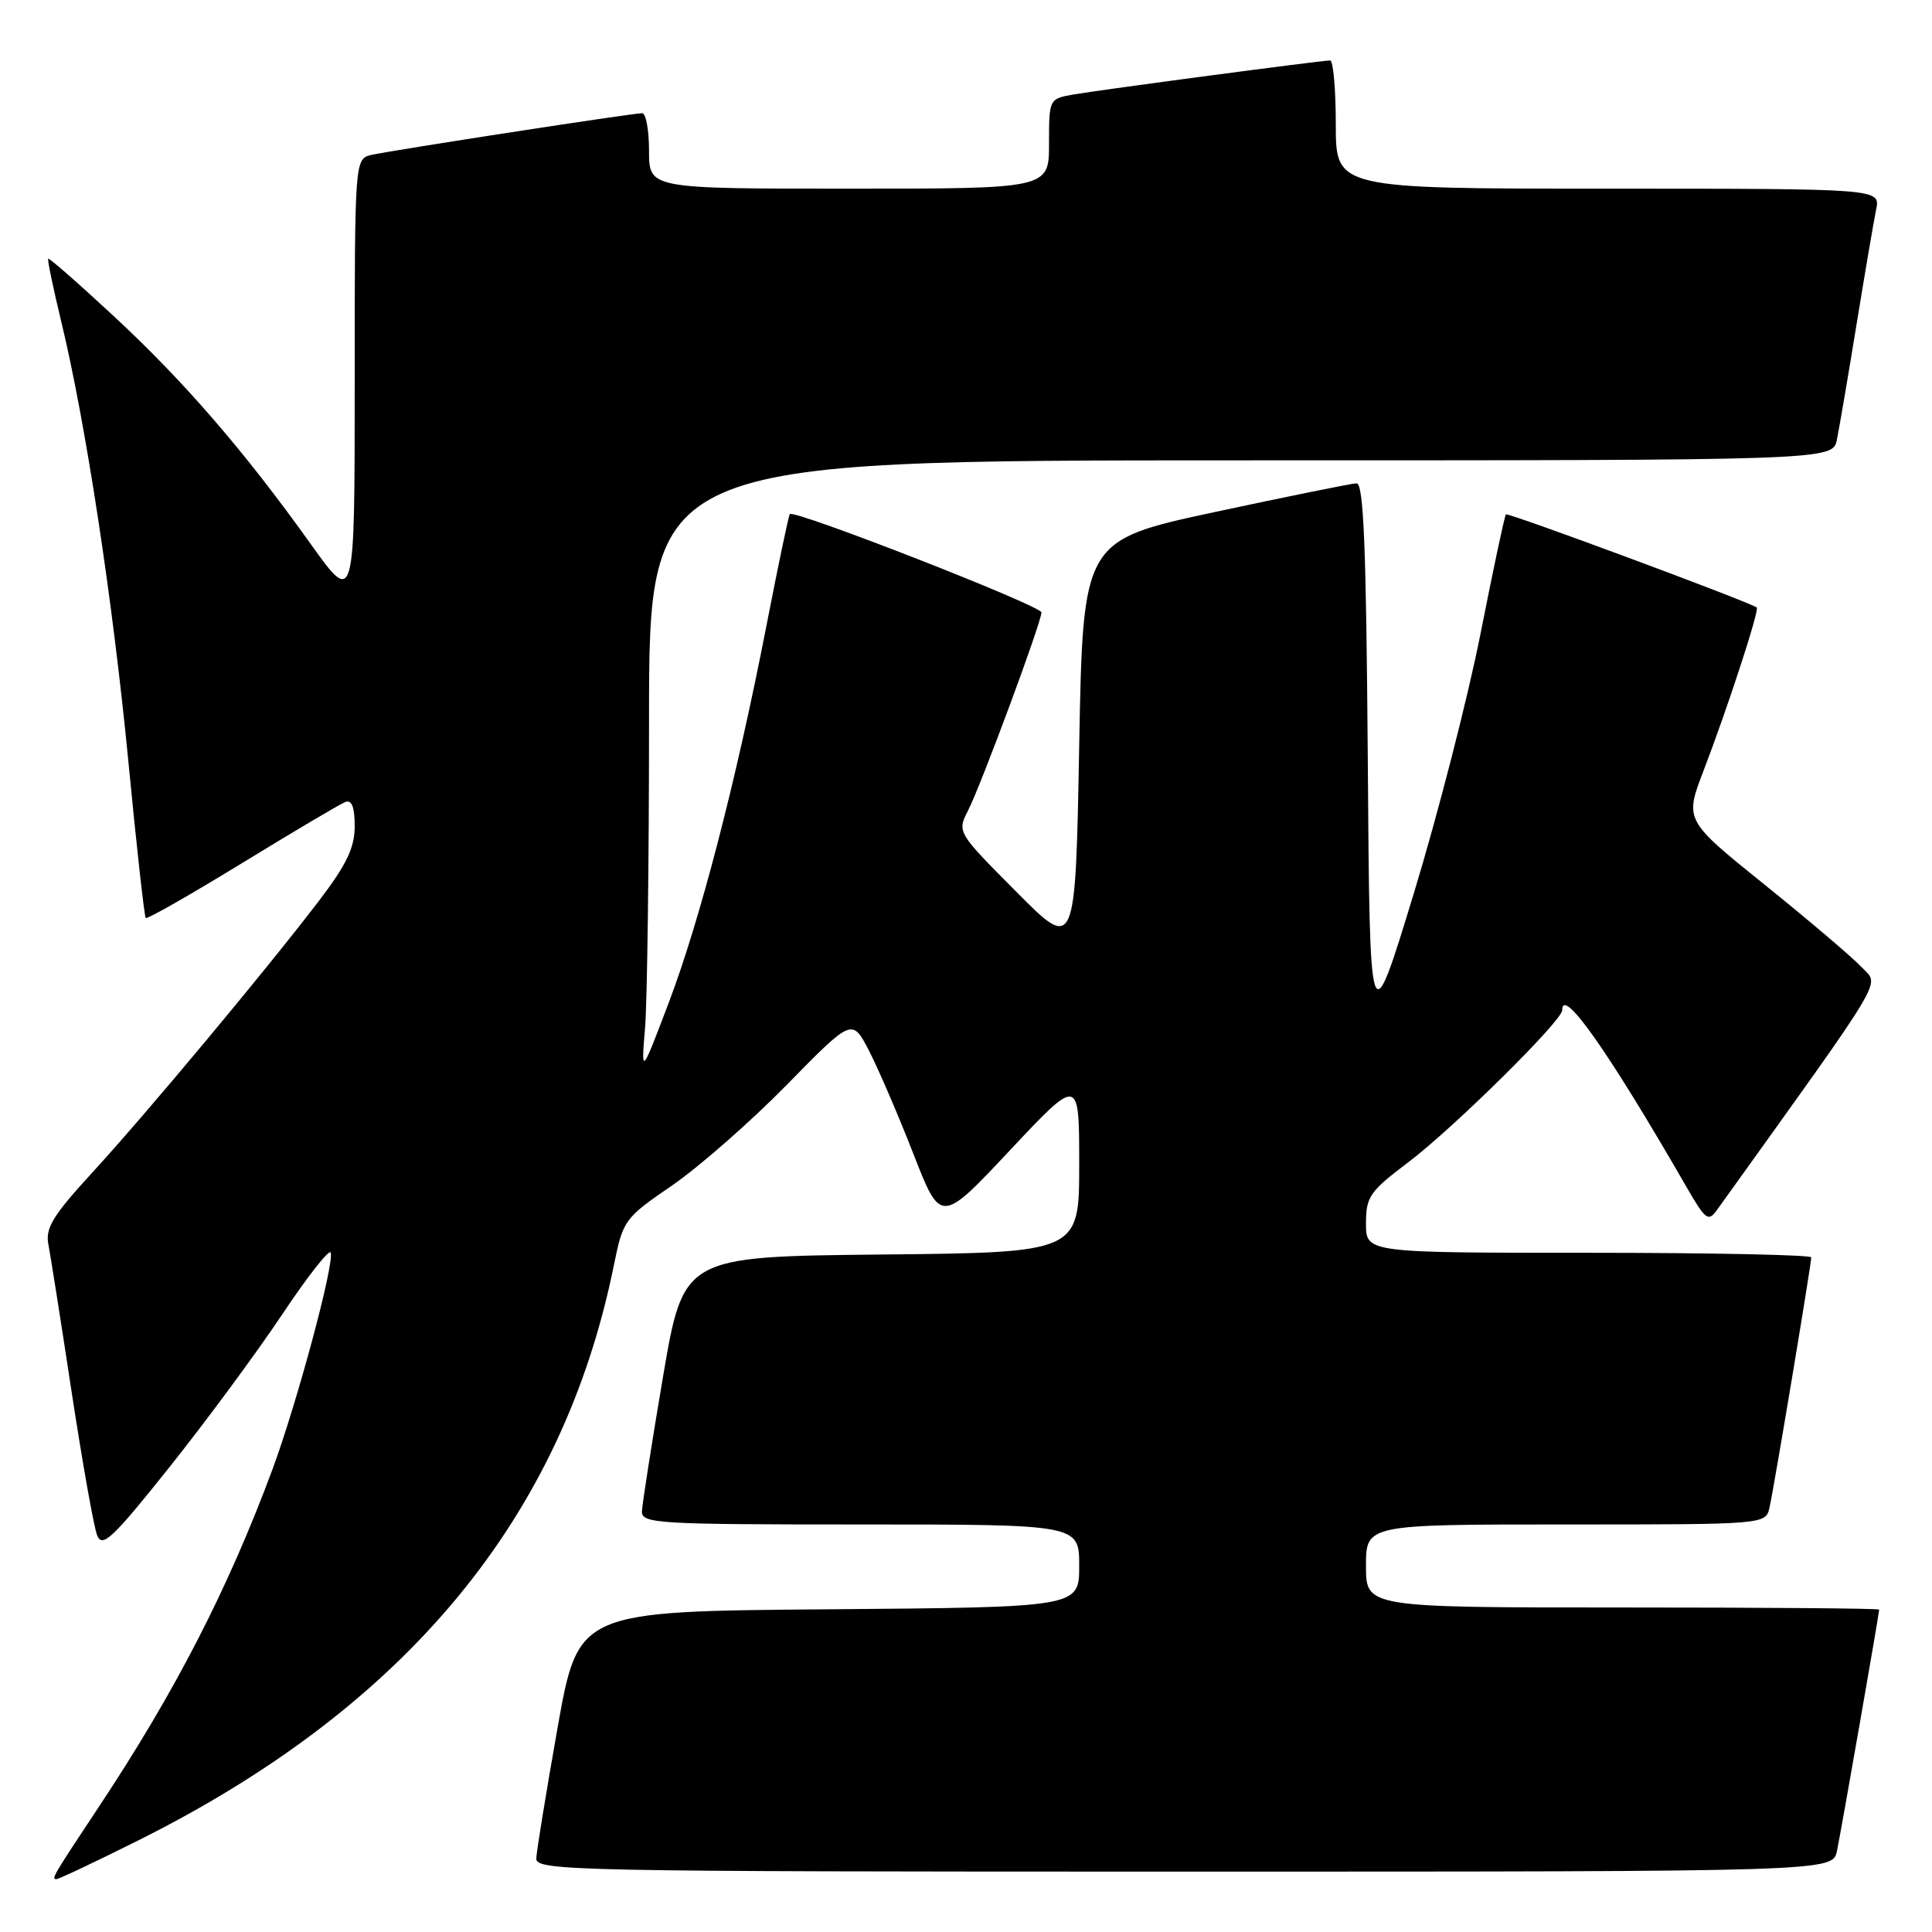 <?xml version="1.0" encoding="UTF-8" standalone="no"?>
<!DOCTYPE svg PUBLIC "-//W3C//DTD SVG 1.1//EN" "http://www.w3.org/Graphics/SVG/1.1/DTD/svg11.dtd" >
<svg xmlns="http://www.w3.org/2000/svg" xmlns:xlink="http://www.w3.org/1999/xlink" version="1.1" viewBox="0 0 256 256">
 <g >
 <path fill="currentColor"
d=" M 18.27 243.89 C 53.87 226.13 74.58 201.08 81.35 167.61 C 82.56 161.66 82.75 161.40 89.04 157.09 C 92.59 154.65 99.42 148.67 104.21 143.79 C 112.91 134.91 112.91 134.91 115.14 139.21 C 116.36 141.57 119.00 147.70 121.01 152.84 C 124.65 162.19 124.65 162.19 133.83 152.41 C 143.00 142.64 143.00 142.64 143.00 154.30 C 143.00 165.97 143.00 165.97 116.78 166.23 C 90.56 166.50 90.56 166.50 87.84 182.50 C 86.35 191.30 85.10 199.29 85.06 200.25 C 85.00 201.88 87.02 202.00 114.00 202.00 C 143.00 202.00 143.00 202.00 143.00 207.49 C 143.00 212.97 143.00 212.97 109.81 213.24 C 76.62 213.50 76.62 213.50 73.87 229.00 C 72.36 237.53 71.10 245.29 71.06 246.25 C 71.00 247.90 75.73 248.00 156.92 248.00 C 242.84 248.00 242.84 248.00 243.41 245.25 C 243.98 242.51 249.00 213.80 249.00 213.28 C 249.00 213.12 233.70 213.00 215.00 213.00 C 181.00 213.00 181.00 213.00 181.00 207.50 C 181.00 202.00 181.00 202.00 207.48 202.00 C 233.96 202.00 233.96 202.00 234.47 199.75 C 235.06 197.17 240.00 167.54 240.00 166.61 C 240.00 166.28 226.72 166.00 210.50 166.00 C 181.00 166.00 181.00 166.00 181.00 162.12 C 181.00 158.58 181.49 157.87 186.55 154.05 C 192.55 149.52 207.00 135.25 207.00 133.86 C 207.00 130.61 213.13 139.33 223.48 157.30 C 226.00 161.67 226.36 161.94 227.53 160.30 C 250.47 128.31 249.04 130.70 246.68 128.16 C 245.48 126.88 239.71 121.97 233.85 117.25 C 223.21 108.68 223.21 108.68 225.74 102.09 C 228.89 93.89 233.16 80.81 232.78 80.50 C 231.92 79.80 199.80 67.87 199.54 68.16 C 199.37 68.35 197.85 75.47 196.17 84.00 C 194.48 92.53 190.49 108.05 187.30 118.50 C 181.50 137.50 181.50 137.50 181.24 100.75 C 181.03 72.32 180.69 64.01 179.74 64.04 C 179.06 64.07 170.62 65.78 161.00 67.84 C 143.50 71.60 143.50 71.60 143.00 98.82 C 142.50 126.05 142.50 126.05 134.66 118.16 C 126.82 110.27 126.81 110.26 128.28 107.38 C 130.00 104.03 138.00 82.42 138.00 81.15 C 138.00 80.27 105.15 67.44 104.65 68.12 C 104.49 68.33 103.09 75.03 101.54 83.00 C 97.53 103.56 92.76 121.96 88.56 133.00 C 84.95 142.50 84.95 142.50 85.48 136.10 C 85.76 132.59 86.00 114.25 86.00 95.35 C 86.00 61.00 86.00 61.00 164.42 61.00 C 242.84 61.00 242.84 61.00 243.40 58.25 C 243.71 56.74 244.88 49.88 246.00 43.00 C 247.12 36.12 248.29 29.26 248.60 27.75 C 249.16 25.00 249.16 25.00 213.08 25.00 C 177.00 25.00 177.00 25.00 177.00 16.50 C 177.00 11.82 176.66 8.00 176.25 8.01 C 175.04 8.02 145.81 11.90 142.25 12.52 C 139.01 13.09 139.00 13.11 139.00 19.05 C 139.00 25.00 139.00 25.00 112.50 25.00 C 86.00 25.00 86.00 25.00 86.00 20.00 C 86.00 17.25 85.59 15.00 85.09 15.00 C 83.79 15.00 51.96 19.91 49.25 20.52 C 47.00 21.04 47.00 21.04 47.00 50.63 C 47.00 80.23 47.00 80.23 41.19 72.11 C 32.38 59.77 24.38 50.52 15.06 41.88 C 10.42 37.57 6.51 34.15 6.39 34.28 C 6.26 34.41 7.03 38.11 8.09 42.50 C 11.34 55.91 14.93 79.43 17.01 100.91 C 18.09 112.13 19.13 121.46 19.31 121.64 C 19.49 121.83 25.24 118.55 32.07 114.37 C 38.91 110.18 45.06 106.54 45.75 106.27 C 46.61 105.94 47.00 106.93 47.00 109.47 C 47.00 112.32 45.93 114.55 42.29 119.33 C 35.32 128.47 19.43 147.53 12.22 155.38 C 7.01 161.06 5.99 162.73 6.41 164.88 C 6.69 166.32 8.08 175.15 9.50 184.50 C 10.93 193.85 12.44 202.38 12.88 203.46 C 13.55 205.14 14.94 203.83 22.41 194.46 C 27.22 188.43 33.94 179.34 37.33 174.26 C 40.72 169.17 43.65 165.44 43.82 165.98 C 44.32 167.45 39.36 185.89 36.11 194.68 C 30.22 210.55 23.20 224.20 13.04 239.50 C 7.05 248.53 6.77 249.00 7.46 249.00 C 7.78 249.00 12.64 246.70 18.27 243.89 Z "/>
</g>
</svg>